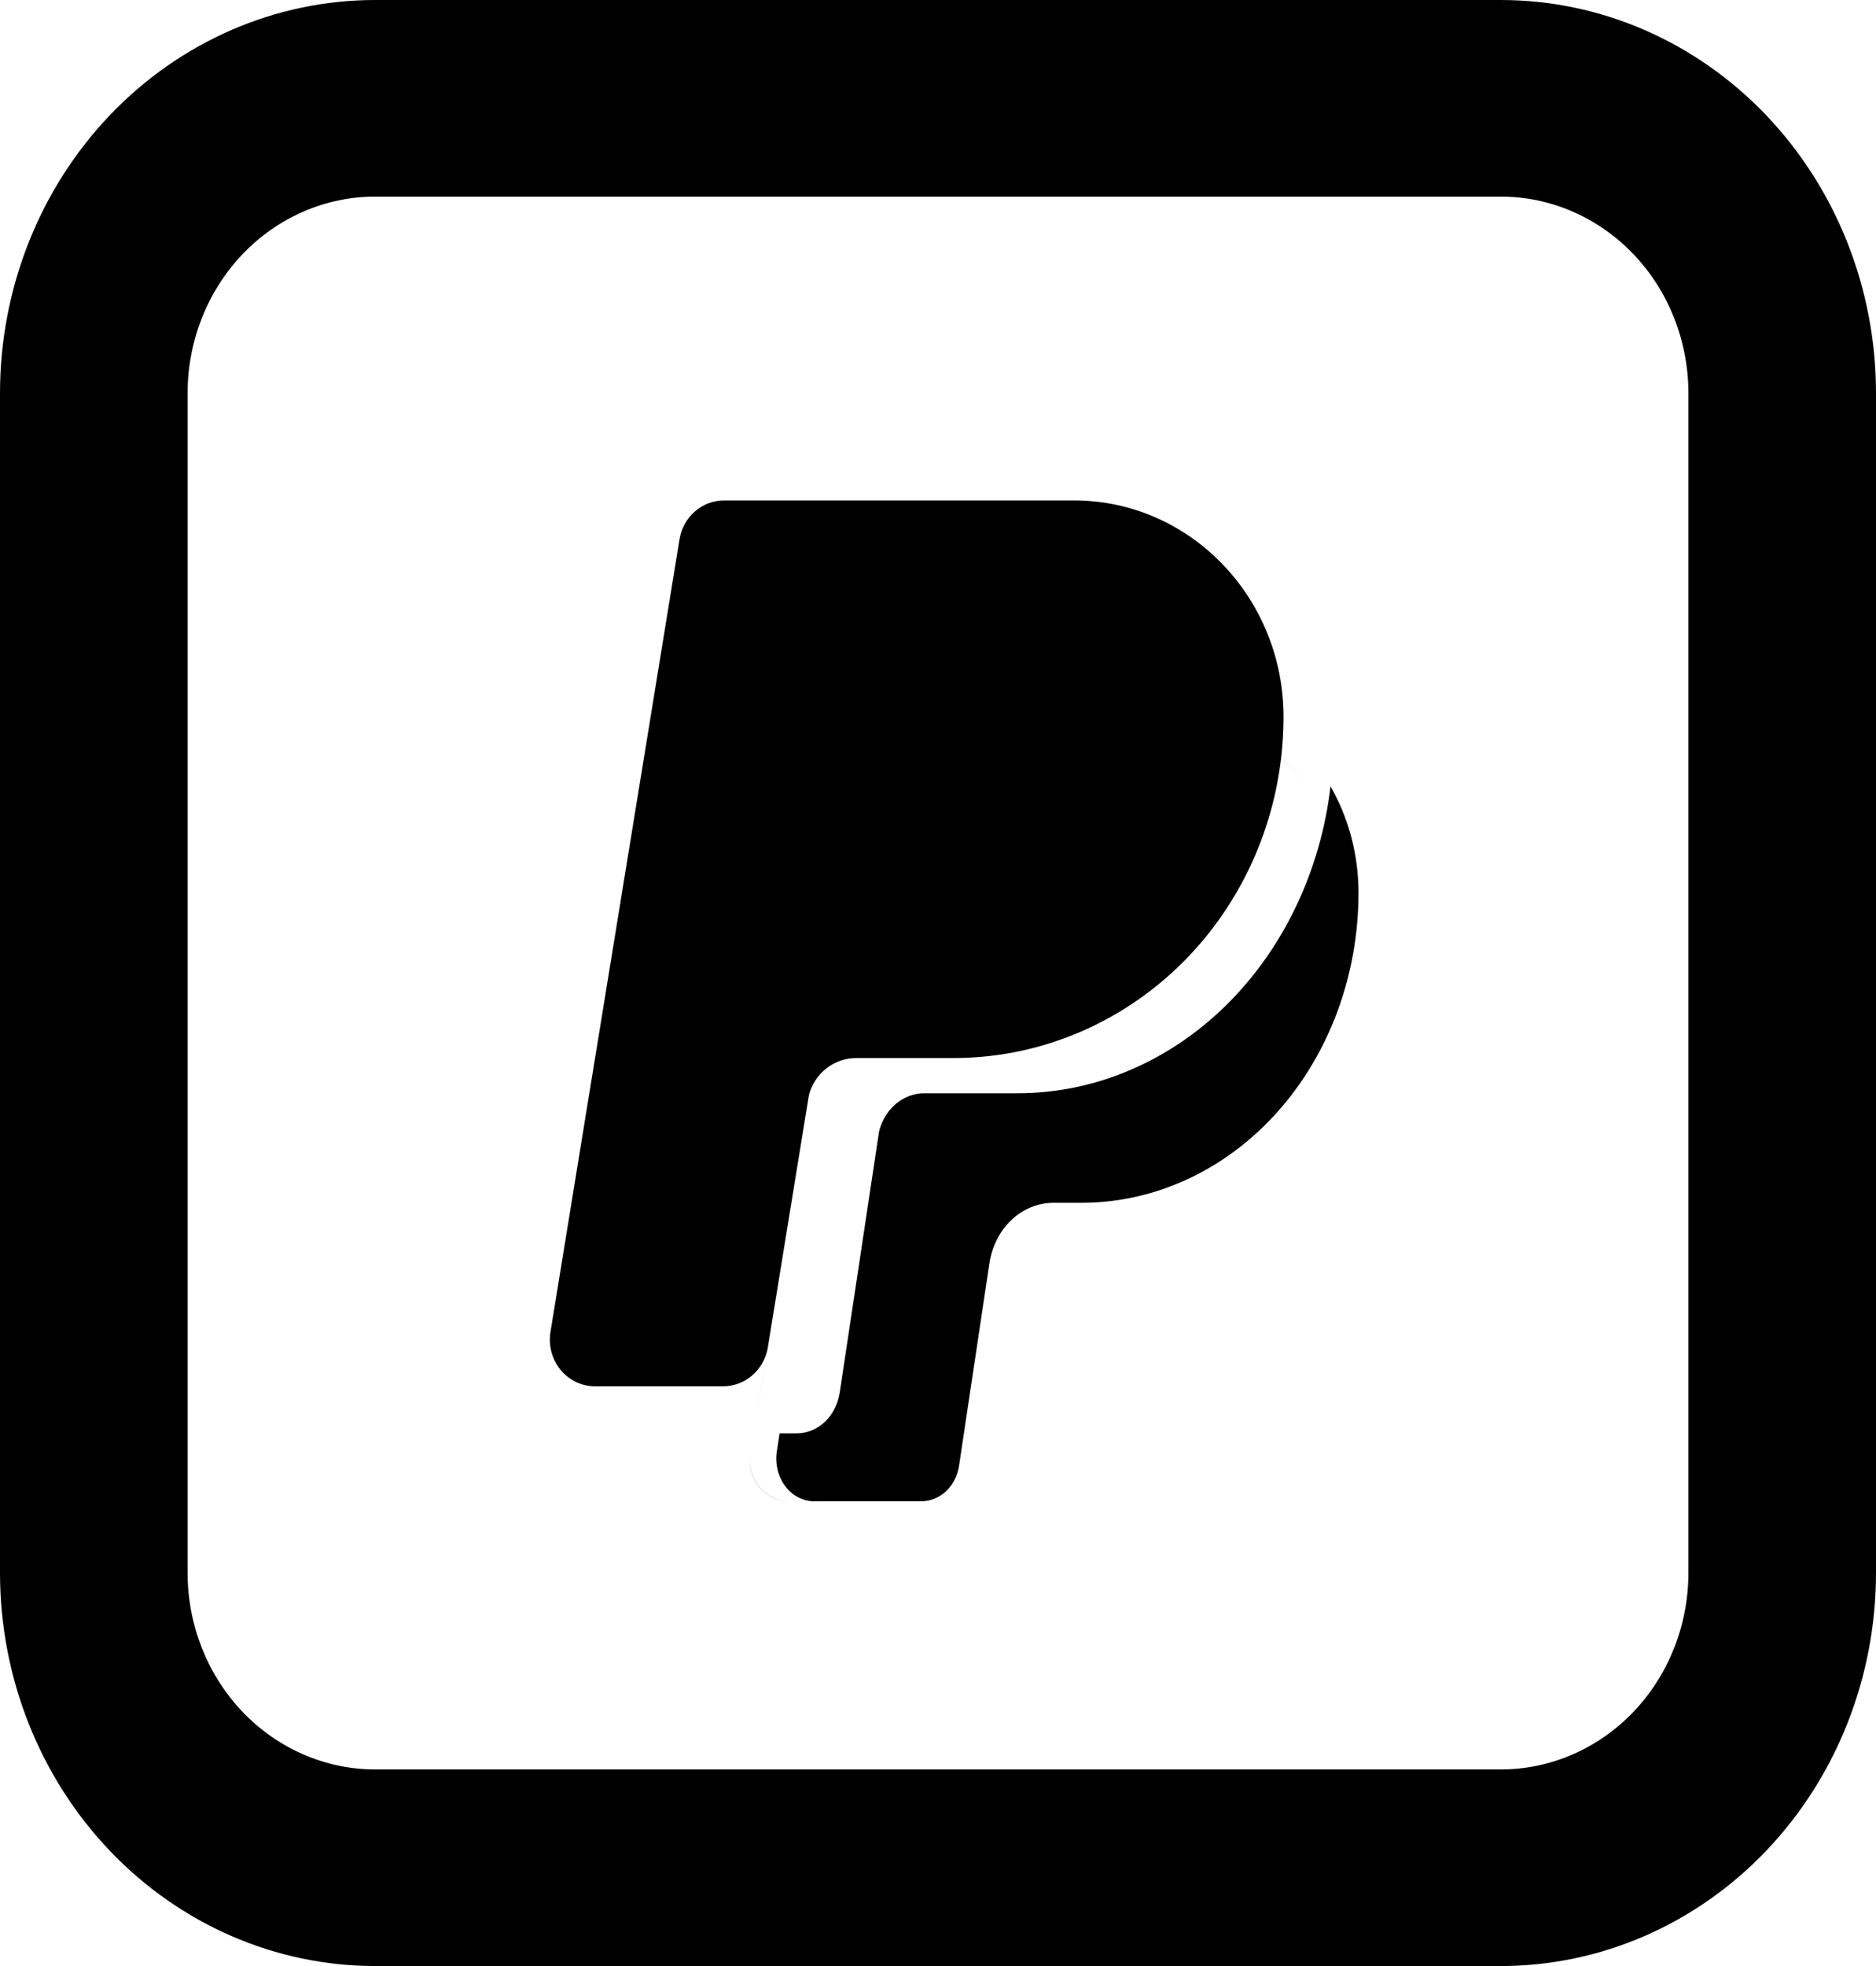 <svg width="42" height="44" viewBox="0 0 42 44" fill="none" xmlns="http://www.w3.org/2000/svg">
<path d="M8.4 4.4C7.286 4.4 6.218 4.864 5.43 5.689C4.643 6.514 4.2 7.633 4.2 8.8V35.2C4.2 36.367 4.643 37.486 5.43 38.311C6.218 39.136 7.286 39.6 8.4 39.6H33.6C34.714 39.6 35.782 39.136 36.57 38.311C37.358 37.486 37.8 36.367 37.8 35.2V8.8C37.8 7.633 37.358 6.514 36.57 5.689C35.782 4.864 34.714 4.4 33.6 4.4H8.4ZM8.4 0H33.6C35.828 0 37.964 0.927 39.54 2.577C41.115 4.228 42 6.466 42 8.8V35.2C42 37.534 41.115 39.772 39.54 41.422C37.964 43.073 35.828 44 33.6 44H8.4C6.172 44 4.036 43.073 2.46 41.422C0.885 39.772 0 37.534 0 35.2V8.8C0 6.466 0.885 4.228 2.46 2.577C4.036 0.927 6.172 0 8.4 0Z" fill="black"/>
<path d="M17.204 30.074L17.191 30.155C17.15 30.399 17.026 30.621 16.843 30.78C16.659 30.94 16.426 31.027 16.186 31.026H13.318C13.171 31.026 13.026 30.992 12.893 30.928C12.761 30.864 12.643 30.771 12.548 30.655C12.454 30.54 12.385 30.404 12.346 30.258C12.307 30.112 12.3 29.959 12.324 29.809L15.213 12.069C15.253 11.826 15.375 11.606 15.557 11.447C15.739 11.287 15.97 11.2 16.208 11.2H24.046C26.636 11.2 28.736 13.369 28.736 16.046C28.736 16.365 28.716 16.679 28.679 16.989C29.729 17.757 30.414 19.024 30.414 20.454C30.414 22.23 29.731 23.933 28.515 25.189C27.3 26.445 25.651 27.151 23.933 27.151H23.274C22.916 27.151 22.569 27.282 22.295 27.521C22.021 27.761 21.838 28.092 21.779 28.457L21.422 30.645L21.779 28.457C21.838 28.092 22.021 27.761 22.295 27.521C22.569 27.282 22.916 27.151 23.274 27.151H23.933C25.651 27.151 27.3 26.445 28.515 25.189C29.731 23.933 30.414 22.23 30.414 20.454C30.414 19.024 29.729 17.759 28.679 16.987C28.458 18.834 27.59 20.534 26.241 21.766C24.891 22.998 23.152 23.679 21.351 23.679H19.166C18.929 23.679 18.697 23.759 18.507 23.906C18.317 24.053 18.178 24.26 18.112 24.496L16.804 32.526C16.782 32.658 16.789 32.794 16.823 32.923C16.857 33.052 16.918 33.171 17.002 33.274C17.085 33.376 17.19 33.458 17.307 33.514C17.424 33.571 17.552 33.6 17.682 33.6H20.19C20.625 33.6 20.994 33.274 21.068 32.832L21.424 30.645L21.068 32.832C21.033 33.047 20.926 33.241 20.765 33.382C20.604 33.523 20.401 33.6 20.19 33.6H17.682C17.552 33.601 17.424 33.572 17.306 33.516C17.188 33.46 17.084 33.377 17 33.275C16.916 33.173 16.855 33.053 16.821 32.923C16.788 32.794 16.781 32.659 16.804 32.526L17.204 30.074Z" fill="black"/>
<path d="M29.788 17.6C30.183 18.286 30.414 19.105 30.414 19.984C30.414 21.823 29.761 23.586 28.598 24.887C27.436 26.187 25.859 26.918 24.214 26.919H23.582C23.239 26.919 22.907 27.055 22.645 27.302C22.383 27.55 22.208 27.894 22.151 28.272L21.471 32.805C21.438 33.026 21.335 33.228 21.181 33.373C21.027 33.518 20.832 33.598 20.631 33.598H18.433L19.681 25.319C19.743 25.074 19.875 24.859 20.057 24.705C20.238 24.552 20.46 24.468 20.687 24.467H22.782C24.495 24.468 26.151 23.771 27.44 22.508C28.729 21.244 29.563 19.5 29.788 17.6ZM18.433 33.6H18.231C18.107 33.6 17.985 33.57 17.873 33.511C17.76 33.453 17.661 33.368 17.581 33.262C17.501 33.156 17.442 33.032 17.41 32.899C17.377 32.765 17.37 32.625 17.391 32.488L17.453 32.079H17.838C18.067 32.079 18.289 31.988 18.465 31.823C18.64 31.658 18.758 31.429 18.797 31.177L18.811 31.093L18.433 33.598V33.6Z" fill="black"/>
</svg>
